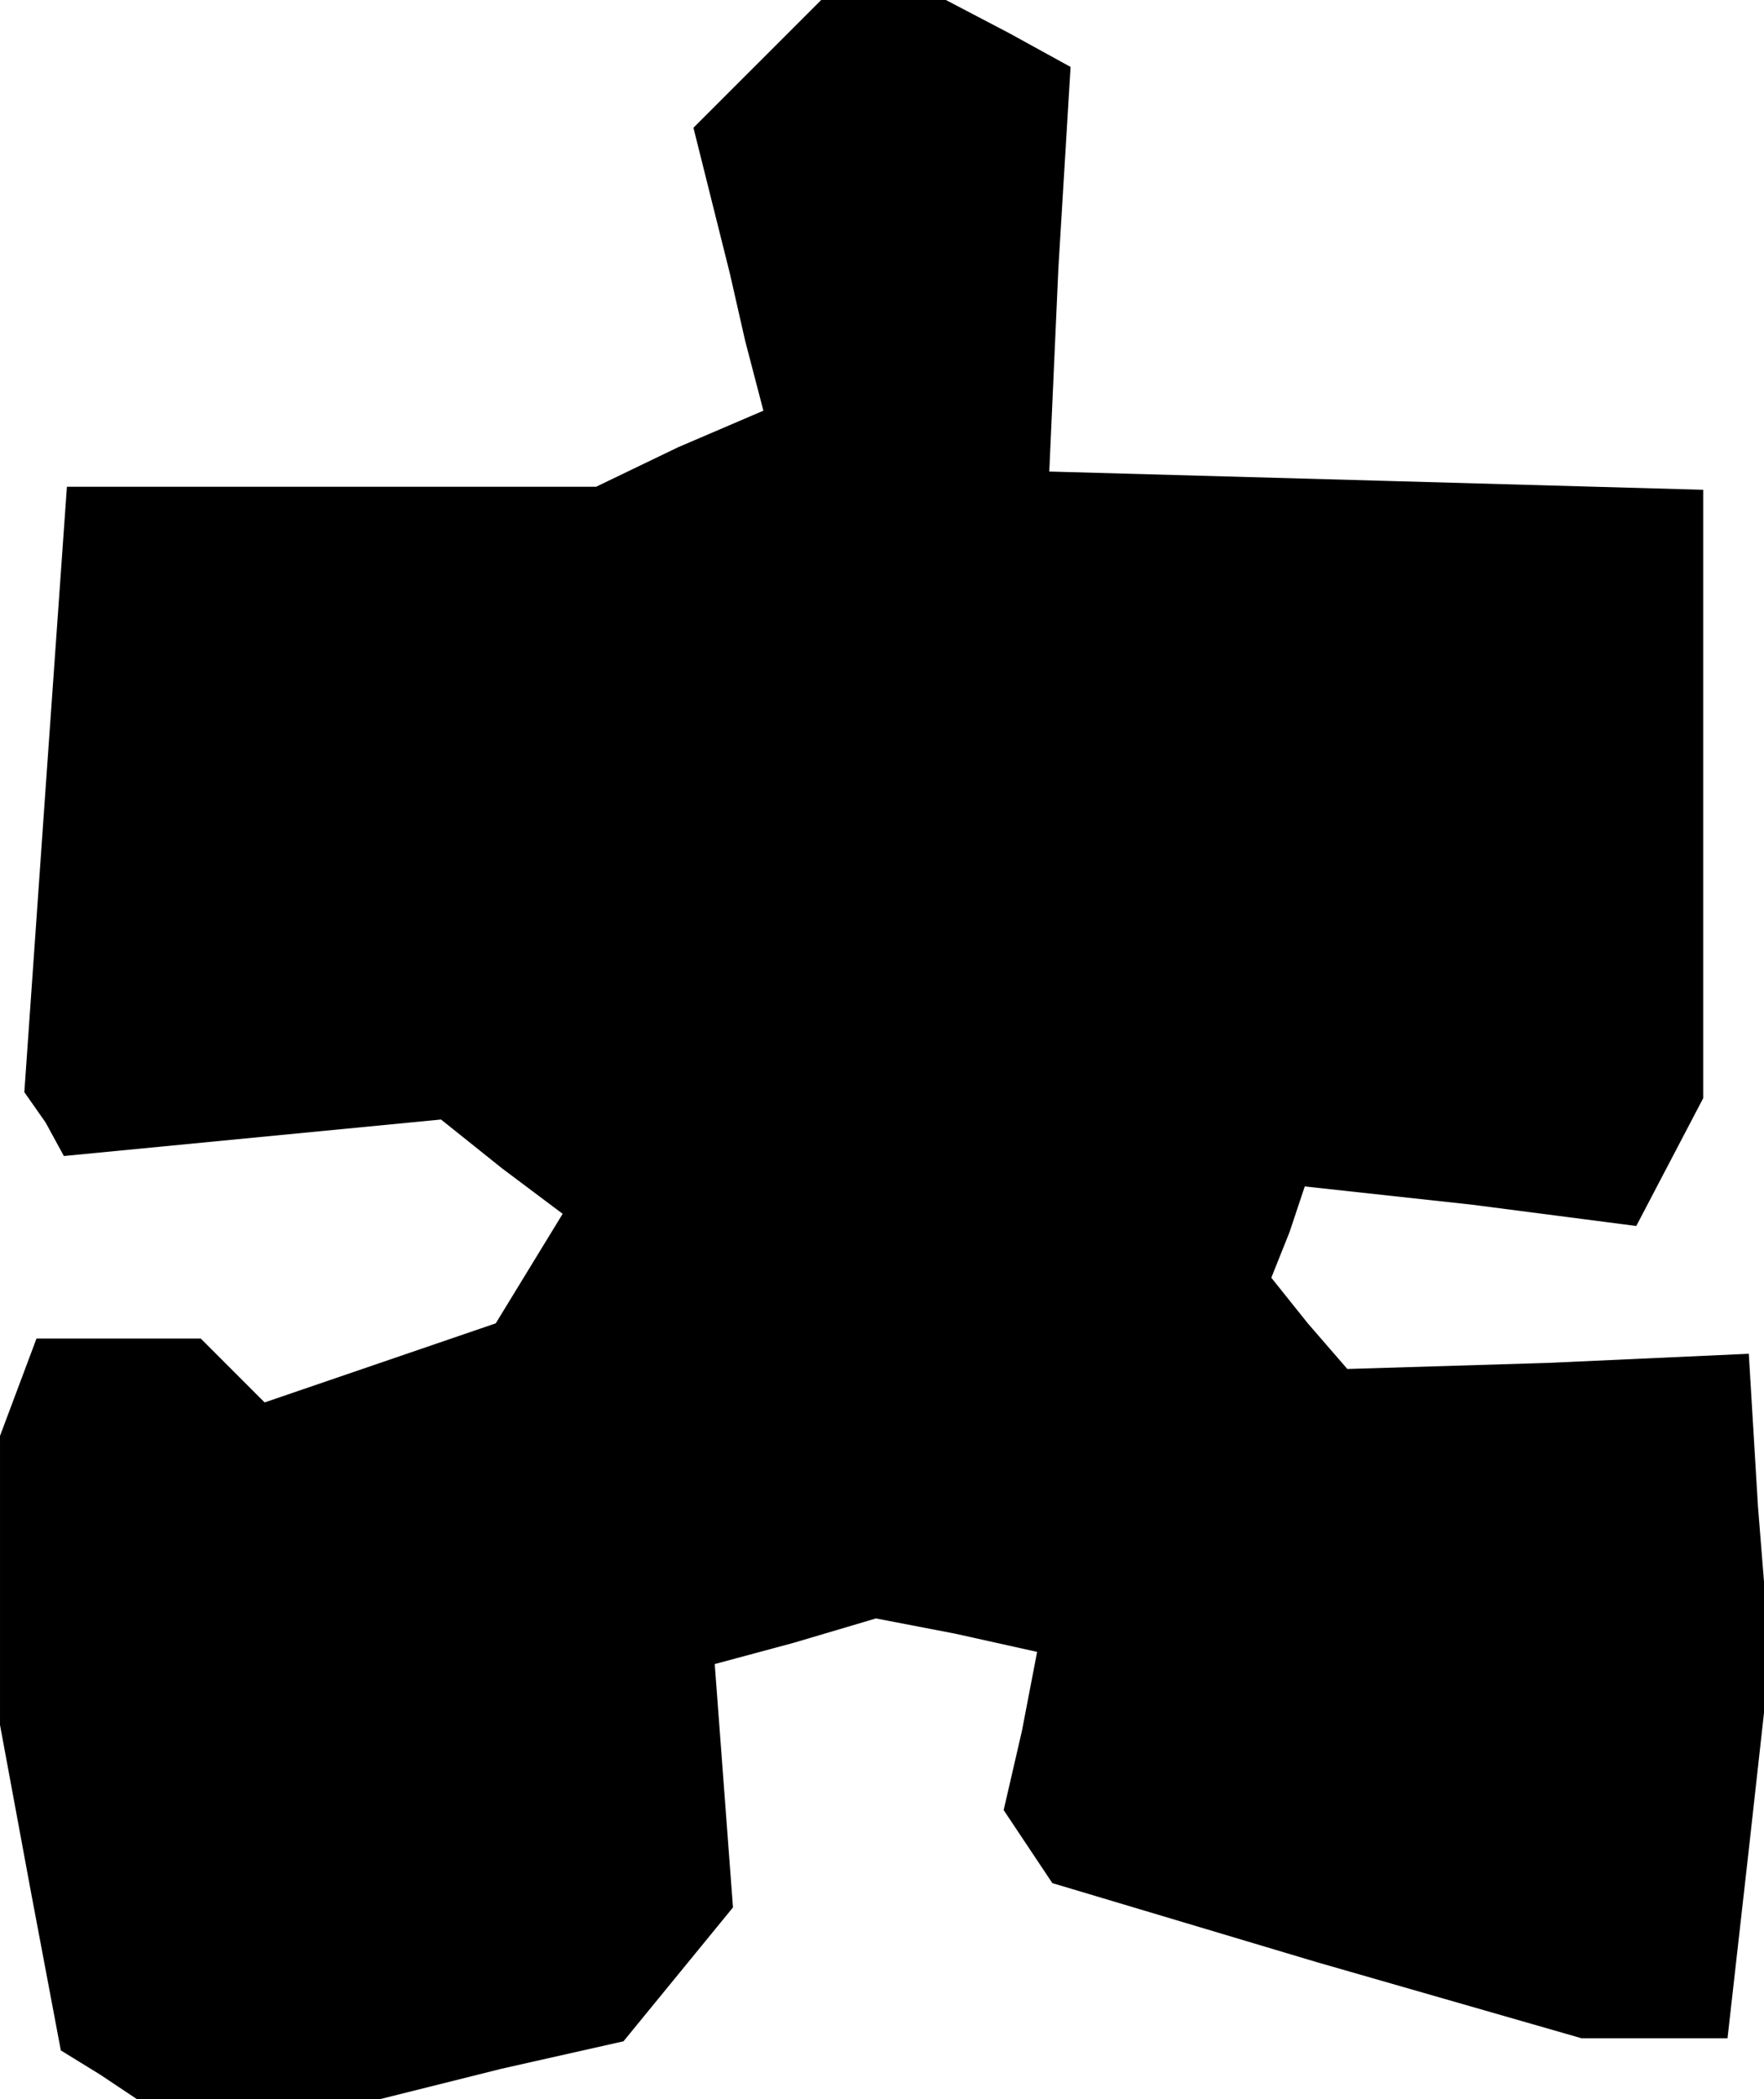 <?xml version="1.0" standalone="no"?>
<!DOCTYPE svg PUBLIC "-//W3C//DTD SVG 20010904//EN"
 "http://www.w3.org/TR/2001/REC-SVG-20010904/DTD/svg10.dtd">
<svg version="1.0" xmlns="http://www.w3.org/2000/svg"
 width="58pt" height="69pt" viewBox="0 0 58 69"
 preserveAspectRatio="xMidYMid meet">
<g transform="translate(0,69) scale(0.1,-0.1)"
fill="#000000" stroke="none">
<path d="M249 669 l-21 -21 6 -24 6 -24 5 -22 6 -23 -28 -12 -27 -13 -87 0
-87 0 -7 -99 -7 -100 7 -10 6 -11 62 6 62 6 20 -16 20 -15 -11 -18 -11 -18
-38 -13 -38 -13 -11 11 -10 10 -27 0 -27 0 -6 -16 -6 -16 0 -47 0 -48 10 -54
10 -53 13 -8 12 -8 40 0 40 0 40 10 40 9 18 22 18 22 -3 40 -3 40 26 7 27 8
26 -5 27 -6 -5 -26 -6 -26 8 -12 8 -12 87 -26 87 -25 24 0 24 0 7 62 7 63 -4
50 -3 50 -66 -3 -66 -2 -13 15 -12 15 6 15 5 15 55 -6 54 -7 11 21 11 21 0
100 0 100 -107 3 -108 3 3 67 4 66 -20 11 -21 11 -20 0 -21 0 -21 -21z"/>
</g>
</svg>
